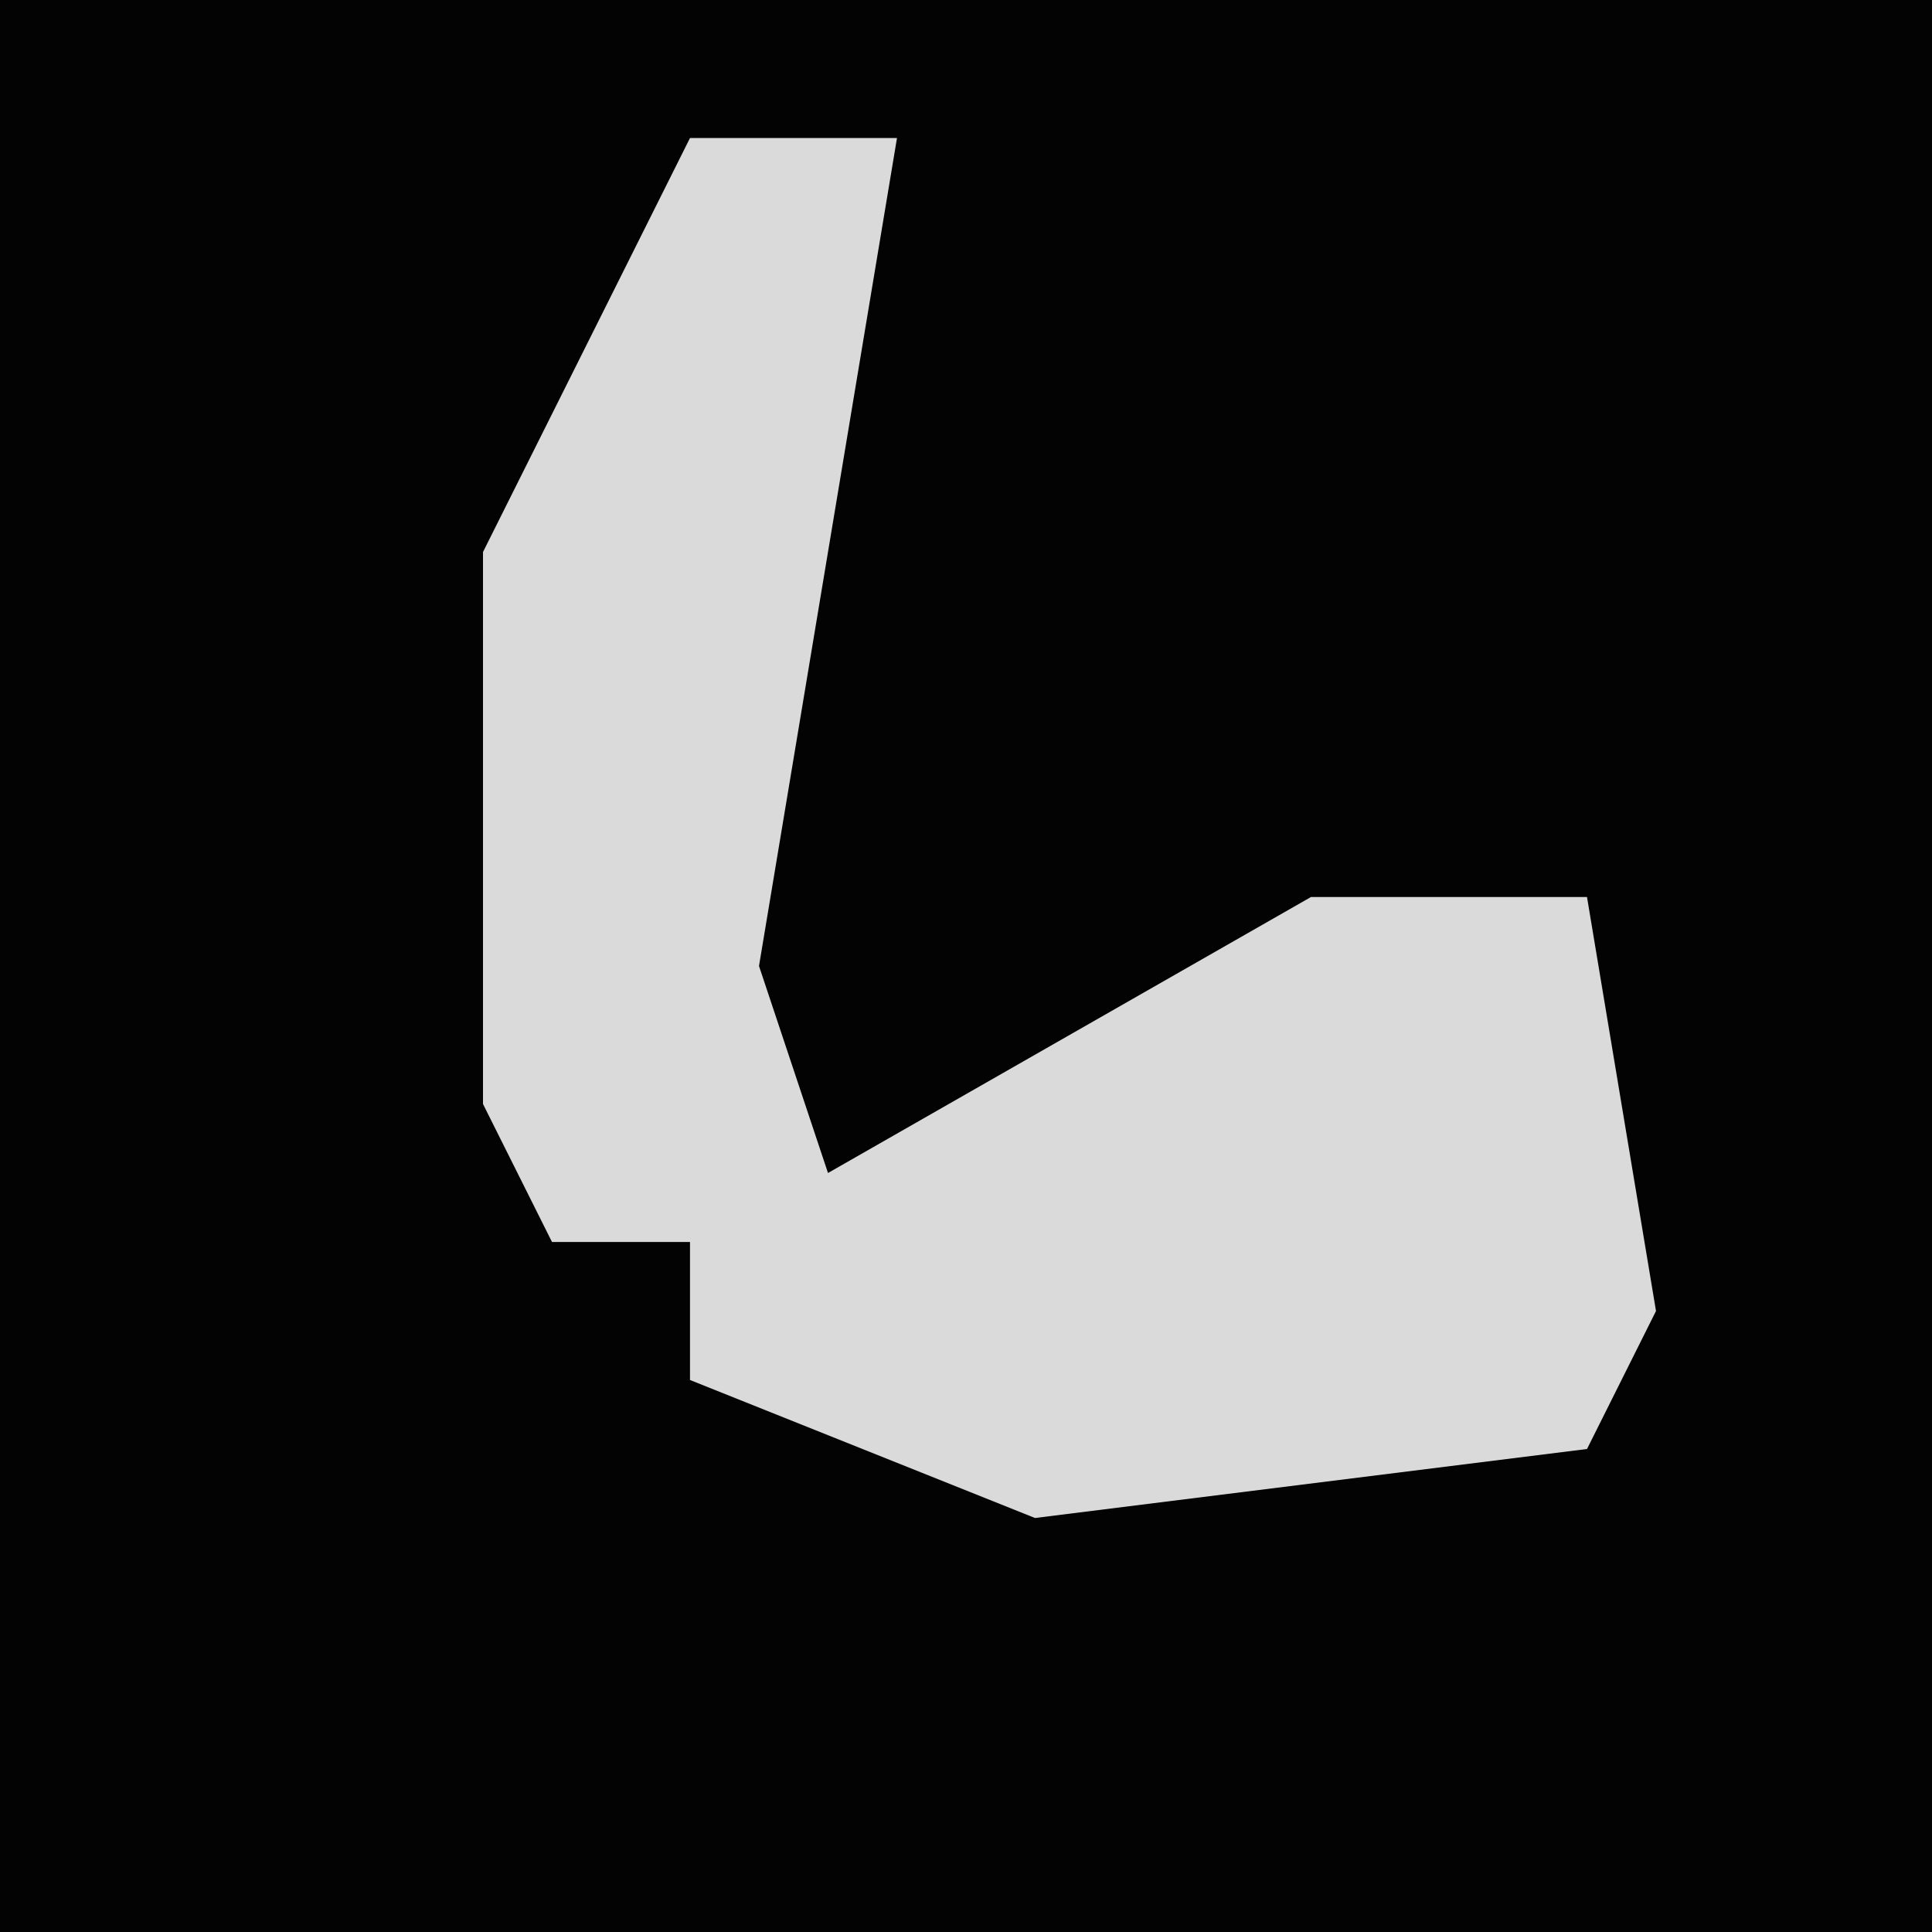 <?xml version="1.0" encoding="UTF-8"?>
<svg version="1.1" xmlns="http://www.w3.org/2000/svg" width="28" height="28">
<path d="M0,0 L28,0 L28,28 L0,28 Z " fill="#030303" transform="translate(0,0)"/>
<path d="M0,0 L3,0 L2,6 L1,12 L2,15 L9,11 L13,11 L14,17 L13,19 L5,20 L0,18 L0,16 L-2,16 L-3,14 L-3,6 Z " fill="#DADADA" transform="translate(10,2)"/>
</svg>
